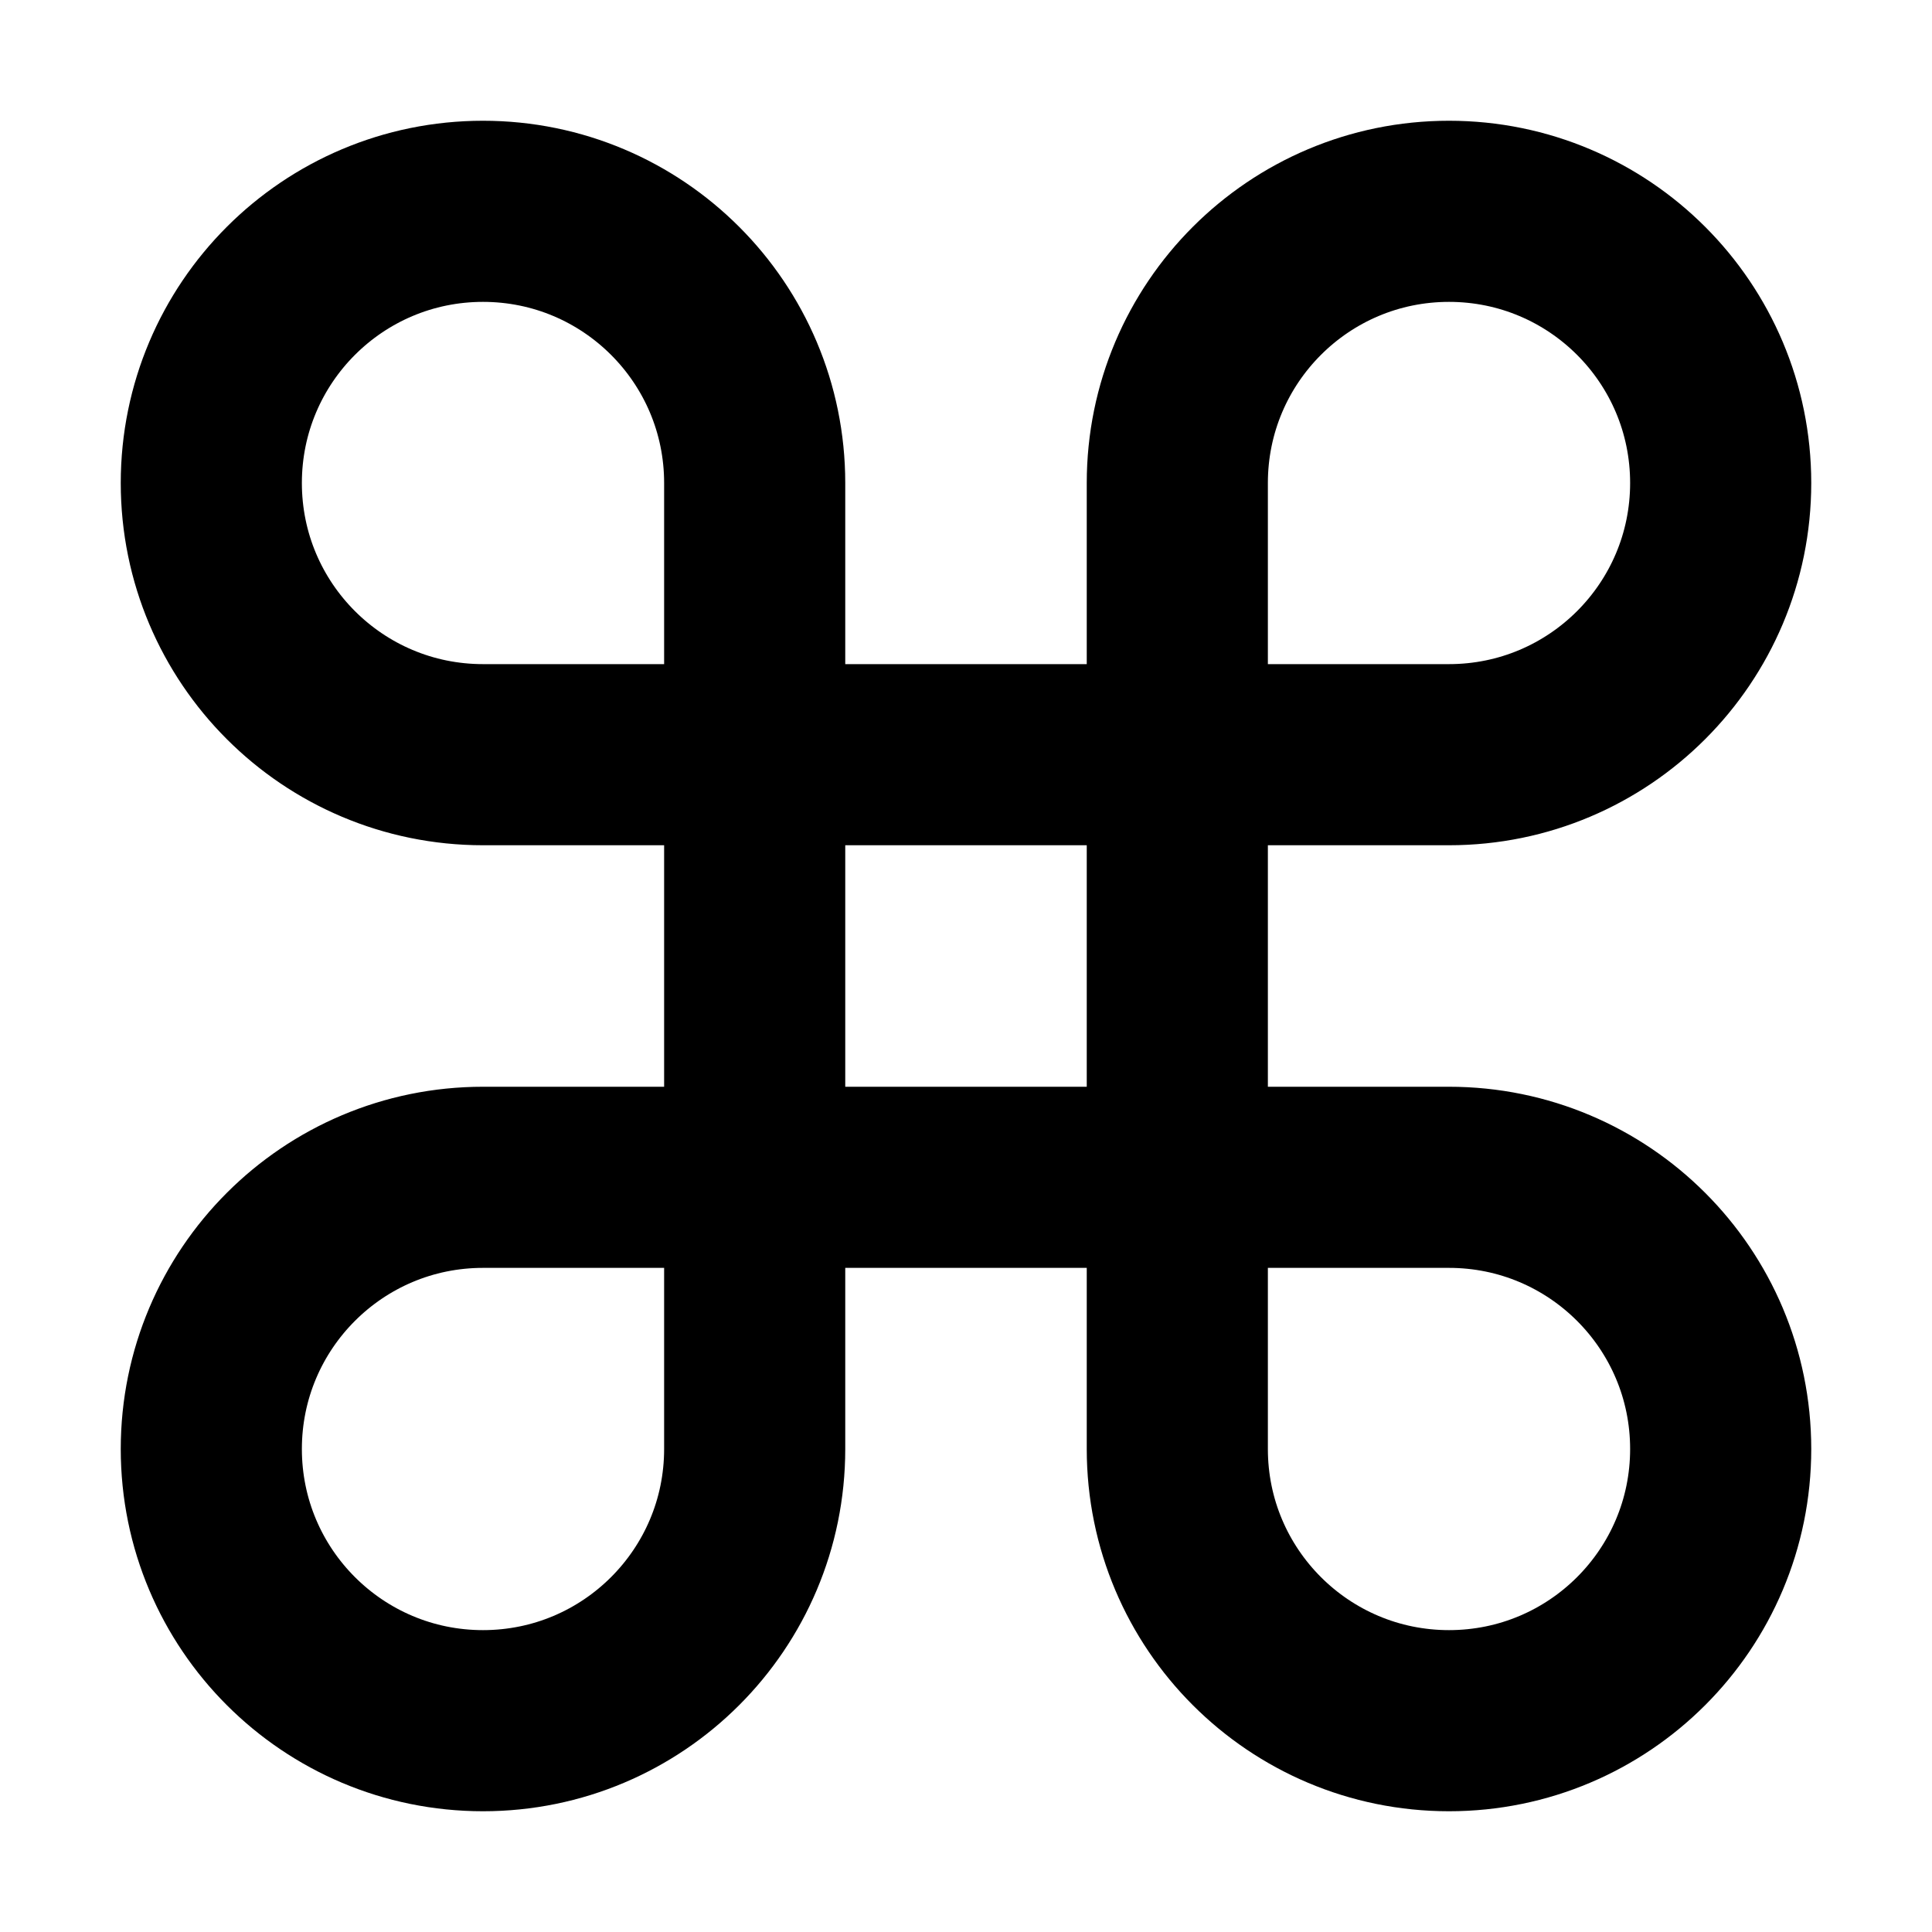 <svg
  width="16"
  height="16"
  viewBox="0 0 16 16"
  fill="none"
  xmlns="http://www.w3.org/2000/svg"
  data-fui-icon="true"
>
  <path
    d="M6.25 6.25V4C6.25 2.757 5.243 1.75 4 1.75C2.757 1.75 1.75 2.757 1.75 4C1.75 5.243 2.757 6.25 4 6.25H6.25ZM6.25 6.25H9.75M6.25 6.25V9.75M6.25 9.75V12C6.25 13.243 5.243 14.25 4 14.25C2.757 14.25 1.75 13.243 1.75 12C1.75 10.757 2.757 9.75 4 9.75H6.25ZM6.25 9.75H9.75M9.75 6.25V4C9.75 2.757 10.757 1.75 12 1.75C13.243 1.75 14.25 2.757 14.25 4C14.25 5.243 13.243 6.25 12 6.25H9.75ZM9.75 6.25V9.75M9.75 9.75V12C9.75 13.243 10.757 14.25 12 14.25C13.243 14.25 14.25 13.243 14.25 12C14.25 10.757 13.243 9.75 12 9.75H9.75Z"
    stroke="currentColor"
    stroke-width="1.5"
    stroke-linecap="round"
    stroke-linejoin="round"
  />
</svg>
